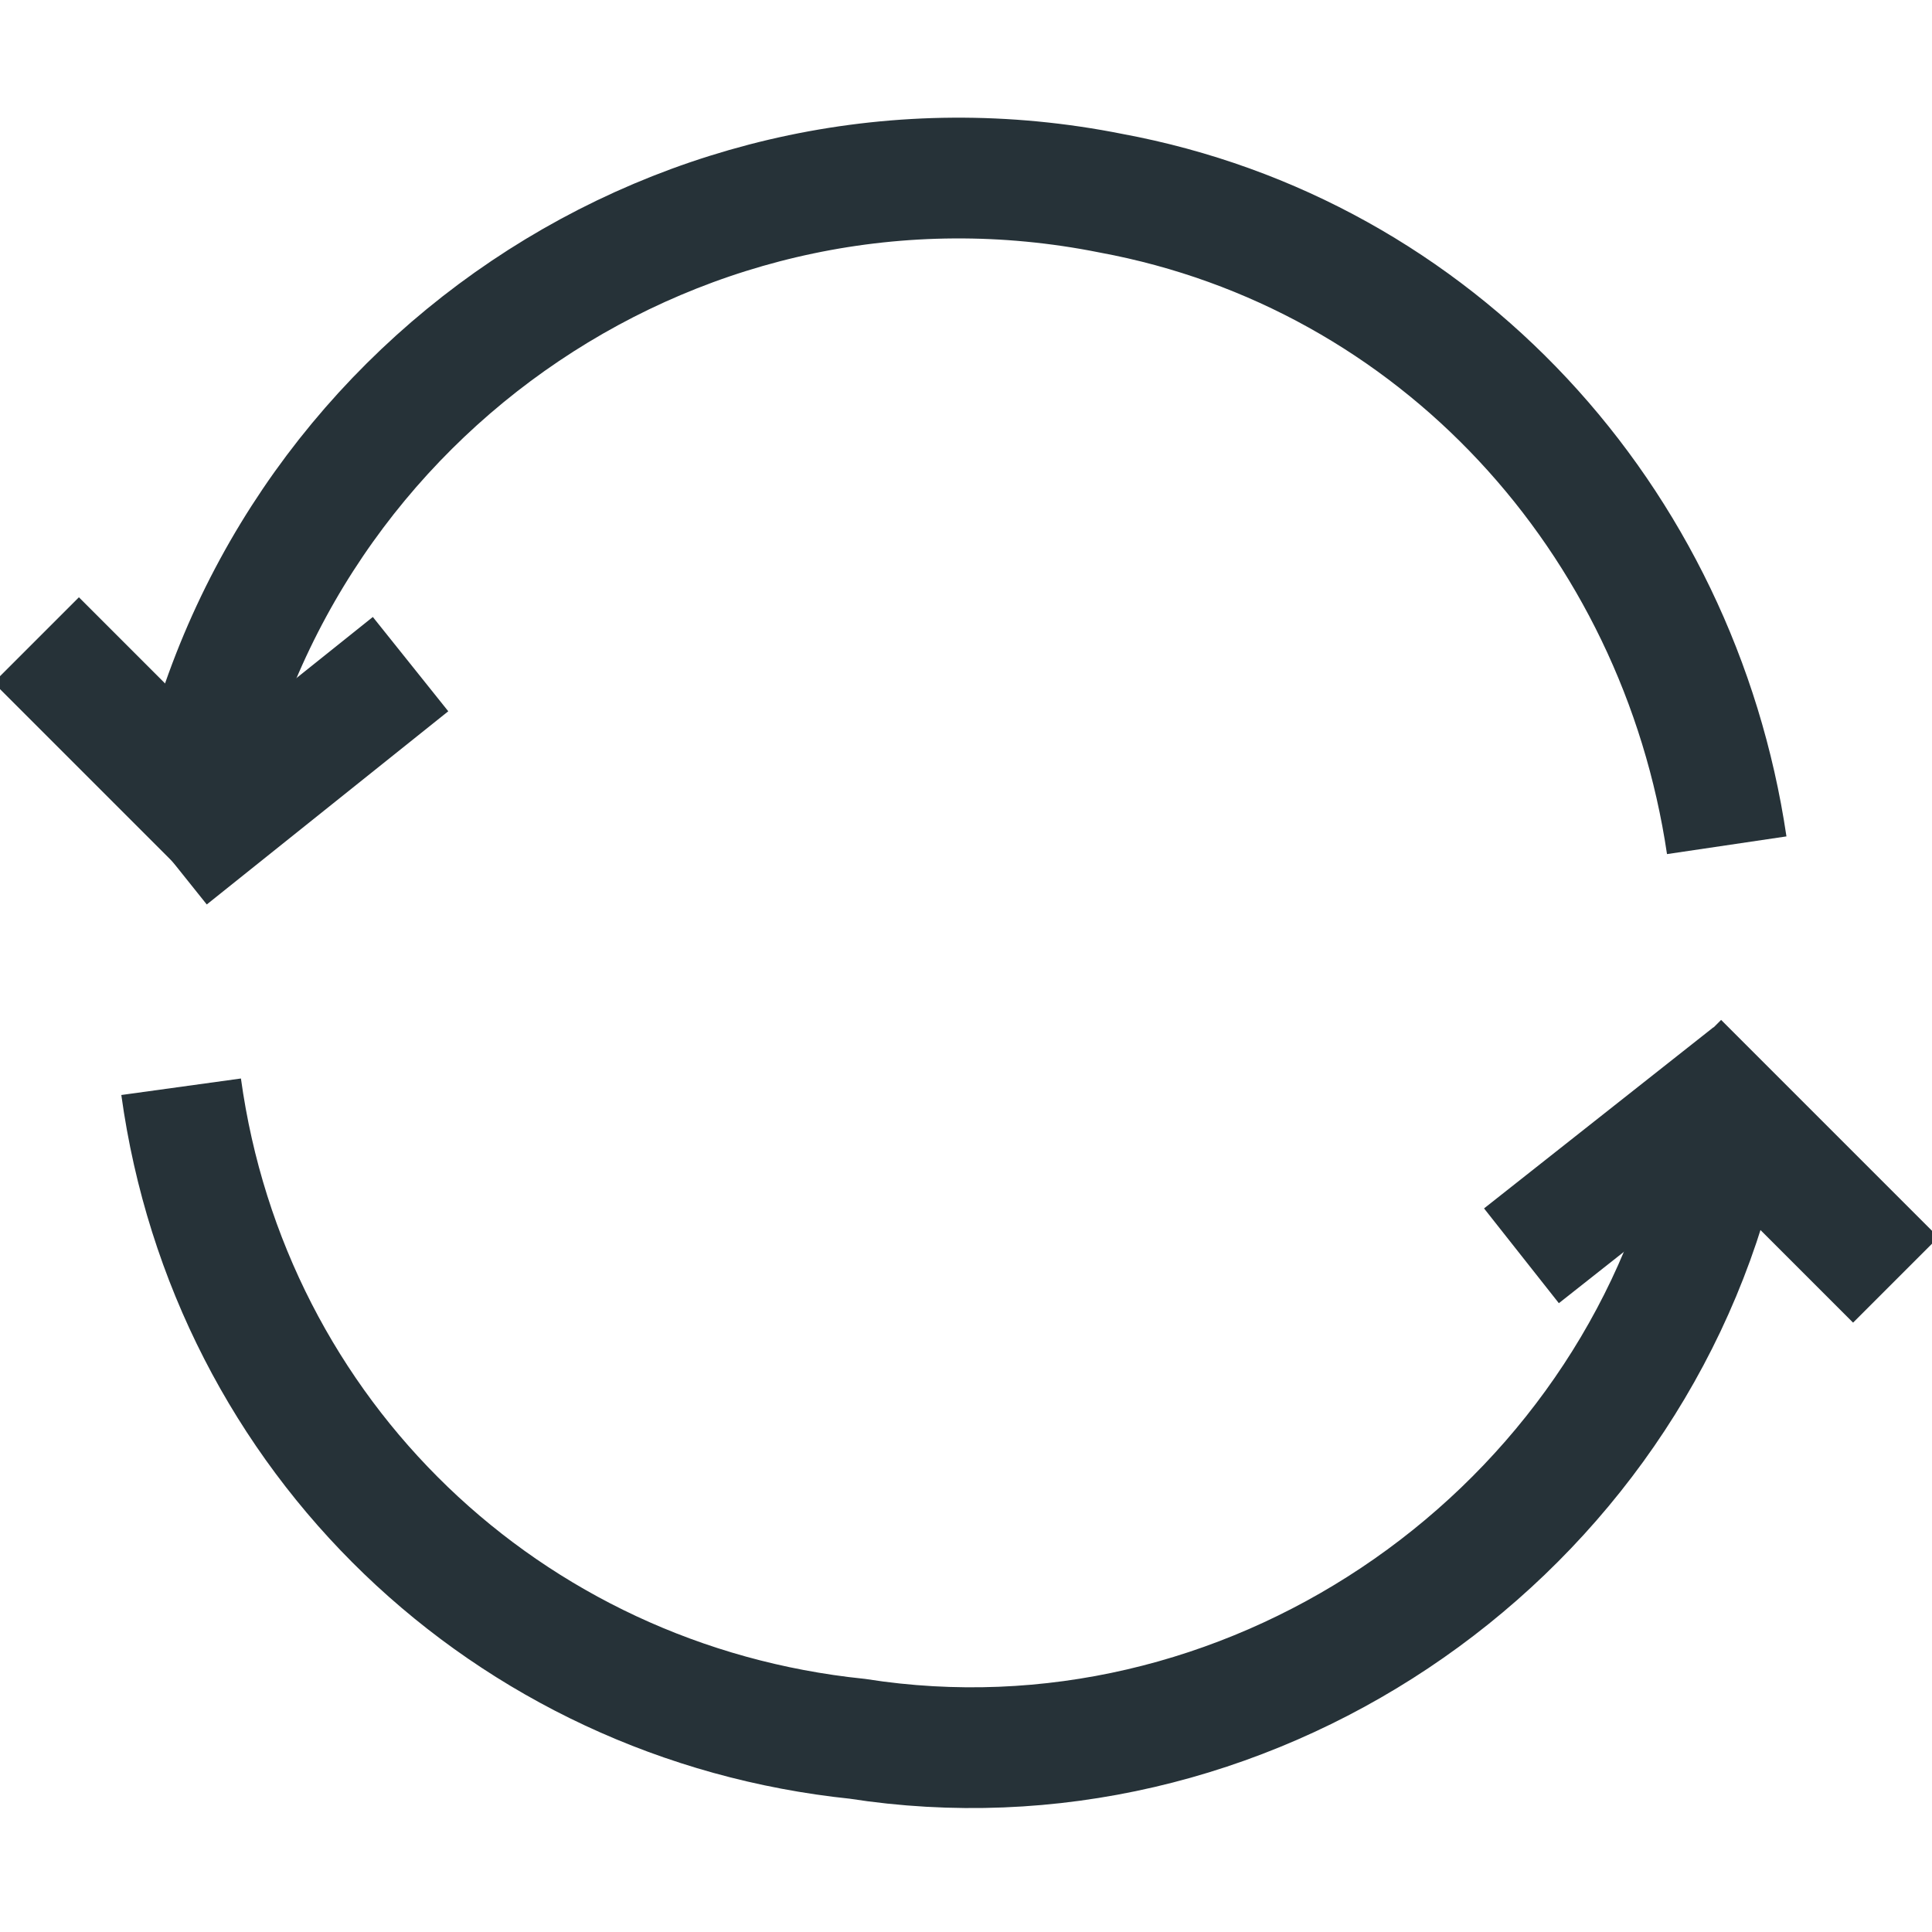 <?xml version="1.0" encoding="utf-8"?>
<!-- Generator: Adobe Illustrator 23.0.1, SVG Export Plug-In . SVG Version: 6.00 Build 0)  -->
<svg version="1.1" id="刷新" xmlns="http://www.w3.org/2000/svg" xmlns:xlink="http://www.w3.org/1999/xlink" x="0px" y="0px"
	 width="16px" height="16px" viewBox="0 0 16 16" style="enable-background:new 0 0 16 16;" xml:space="preserve">
<style type="text/css">
	.st0{fill:none;stroke:#263238;stroke-miterlimit:10;}
</style>
<g id="_16">
	<path class="st0" d="M14.2,9.7c-0.8,3.1-3.9,5.2-7.1,4.7C4.2,14.1,1.9,11.9,1.5,9"/>
	<path class="st0" d="M1.6,6.7c0.7-3.5,4.1-5.8,7.6-5.1c2.7,0.5,4.7,2.7,5.1,5.4"/>
	<line class="st0" x1="1.4" y1="7.1" x2="3.4" y2="5.5"/>
	<line class="st0" x1="2" y1="7" x2="0.3" y2="5.3"/>
	<line class="st0" x1="13.9" y1="8.8" x2="15.7" y2="10.6"/>
	<line class="st0" x1="14.5" y1="8.9" x2="12.6" y2="10.4"/>
</g>
</svg>
